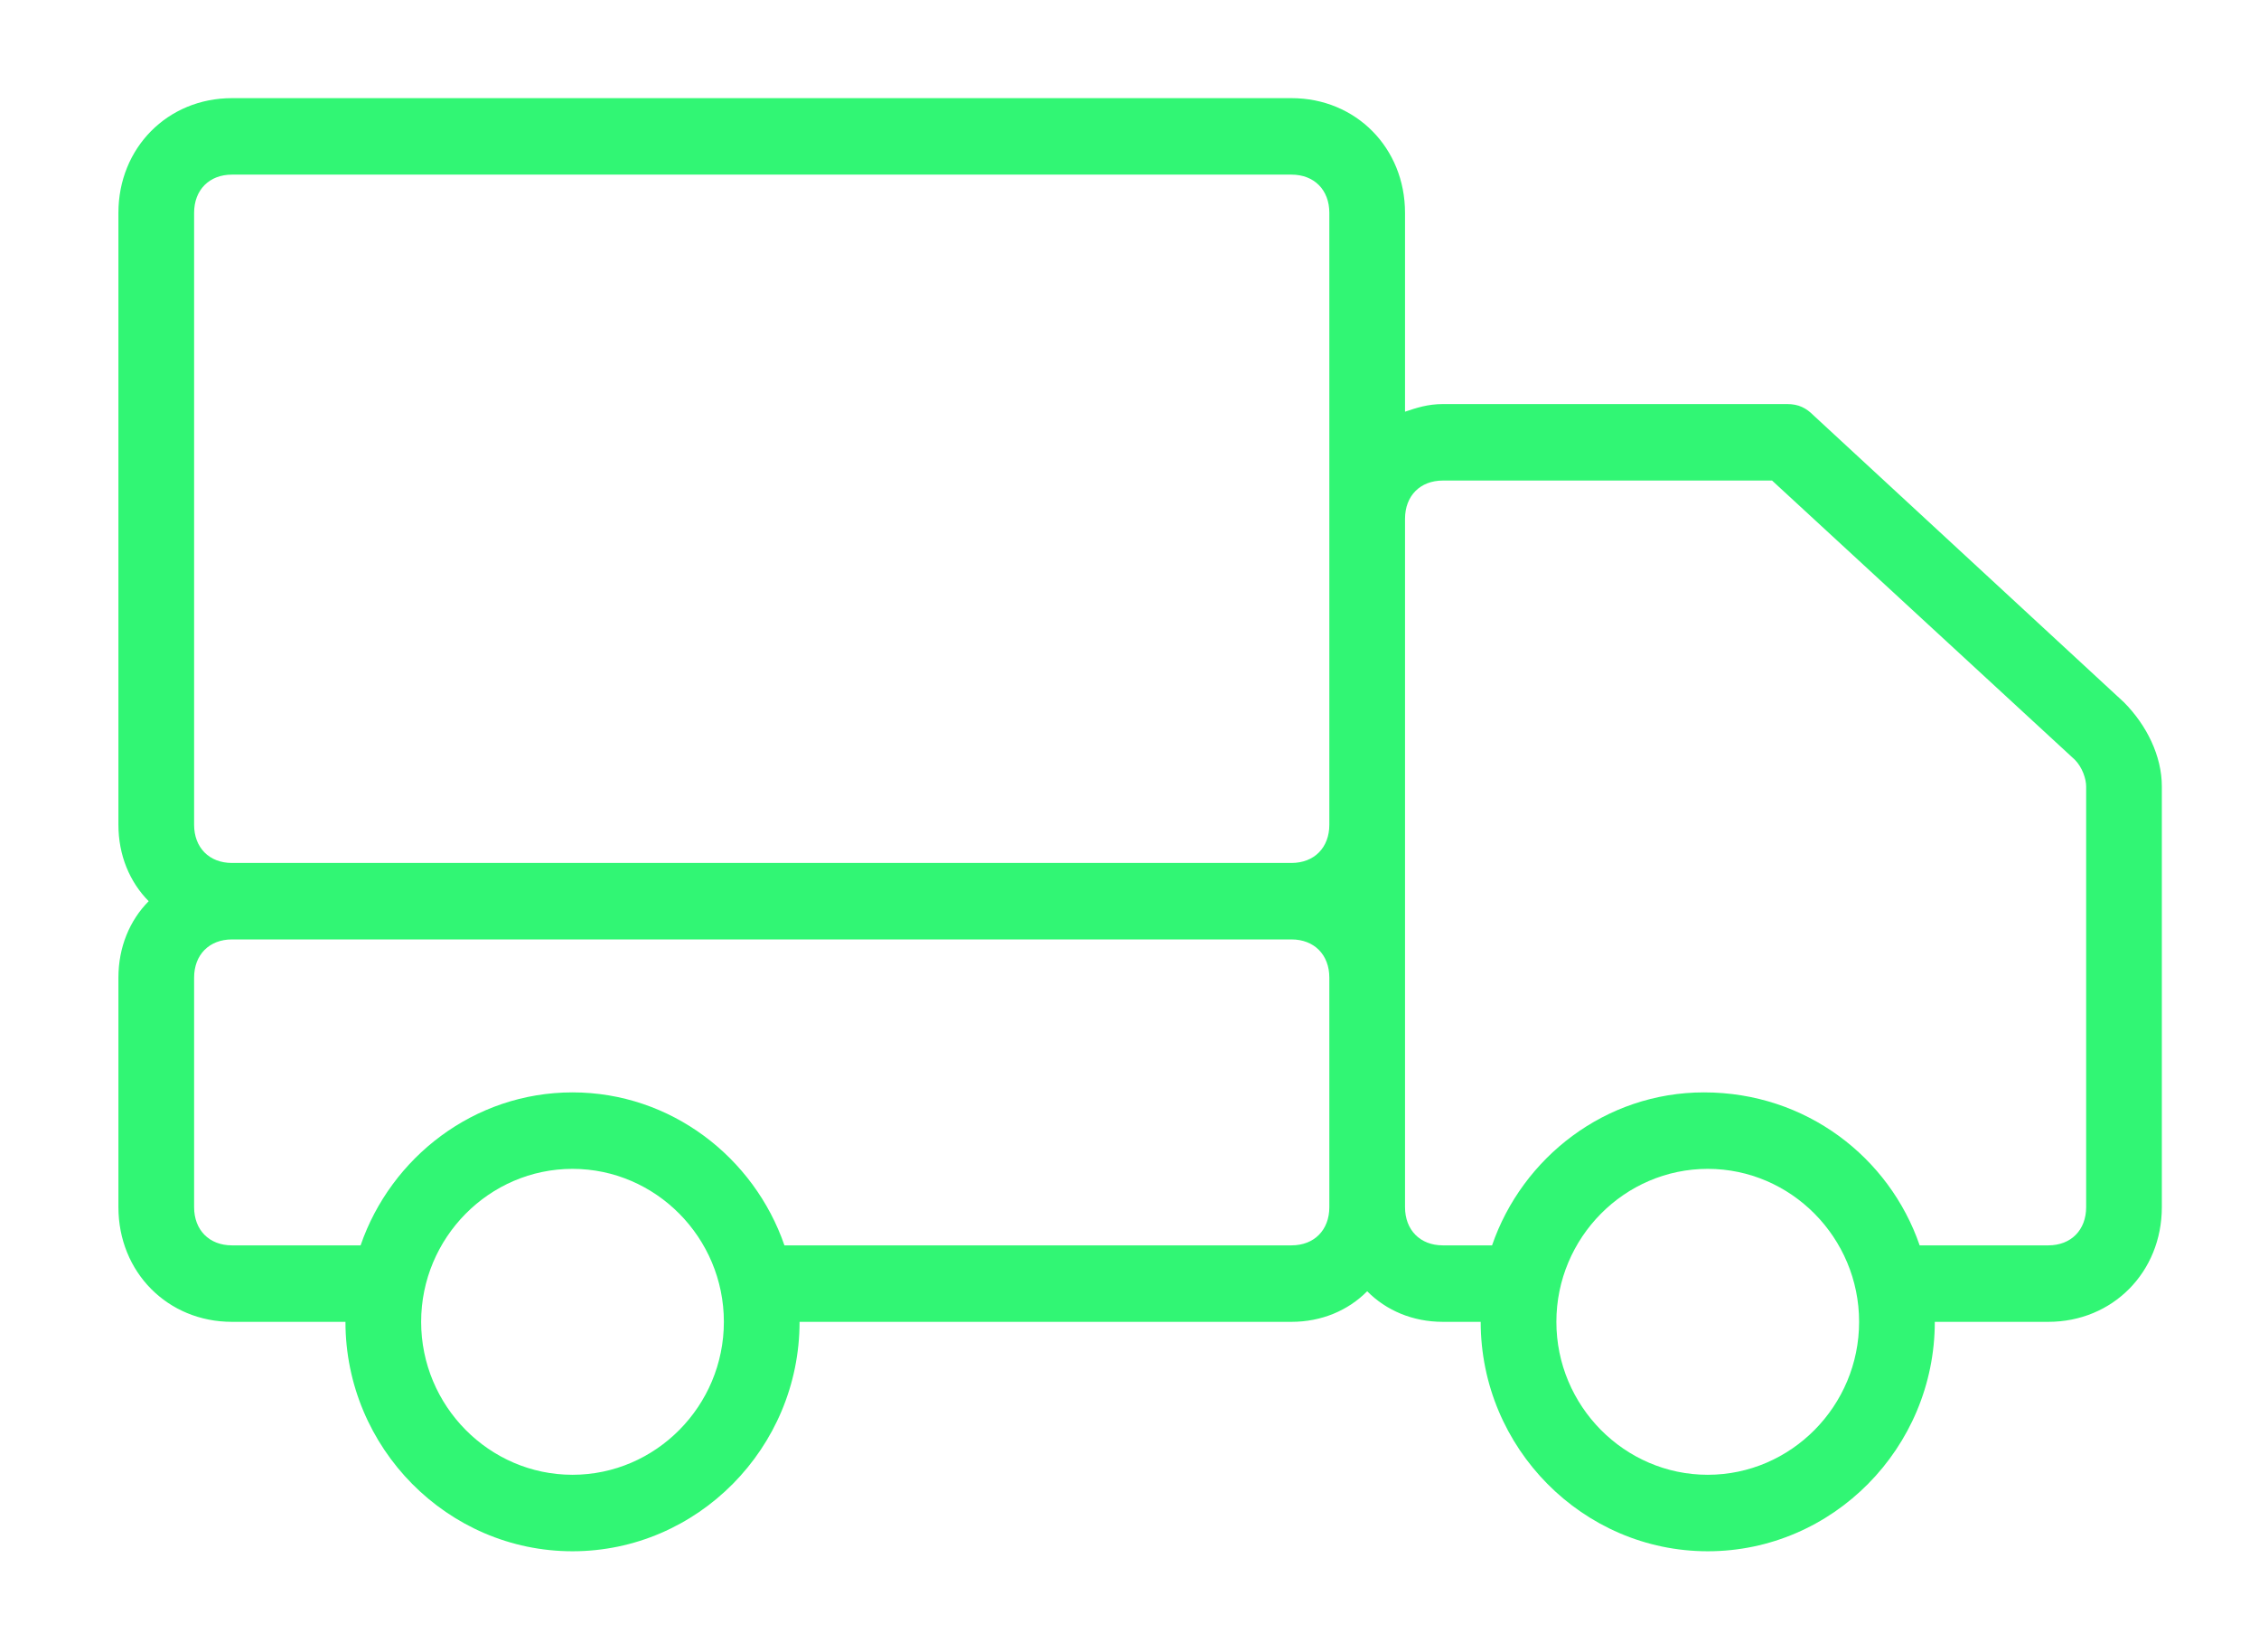 <svg width="93" height="68" viewBox="0 0 93 68" fill="none" xmlns="http://www.w3.org/2000/svg">
<g filter="url(#filter0_d)">
<path d="M87.442 24.91L74.668 13.105C74.356 12.79 74.044 12.633 73.577 12.633H59.401C58.777 12.633 58.31 12.79 57.843 12.947V4.762C57.843 2.086 55.817 0.04 53.169 0.04H9.549C6.9 0.04 4.875 2.086 4.875 4.762V29.948C4.875 31.207 5.342 32.309 6.121 33.096C5.342 33.883 4.875 34.985 4.875 36.244V45.689C4.875 48.365 6.9 50.411 9.549 50.411H14.222C14.222 55.605 18.428 59.855 23.569 59.855C28.71 59.855 32.917 55.605 32.917 50.411H53.169C54.415 50.411 55.506 49.939 56.285 49.152C57.064 49.939 58.154 50.411 59.401 50.411H60.958C60.958 55.605 65.165 59.855 70.306 59.855C75.447 59.855 79.653 55.605 79.653 50.411H84.326C86.975 50.411 89 48.365 89 45.689V28.374C89 27.114 88.377 25.855 87.442 24.91ZM7.991 4.762C7.991 3.818 8.614 3.188 9.549 3.188H53.169C54.104 3.188 54.727 3.818 54.727 4.762V17.355V29.948C54.727 30.892 54.104 31.522 53.169 31.522H9.549C8.614 31.522 7.991 30.892 7.991 29.948V4.762ZM23.569 56.707C20.142 56.707 17.338 53.874 17.338 50.411C17.338 46.948 20.142 44.114 23.569 44.114C26.997 44.114 29.801 46.948 29.801 50.411C29.801 53.874 26.997 56.707 23.569 56.707ZM53.169 47.263H32.294C31.047 43.642 27.62 40.966 23.569 40.966C19.519 40.966 16.092 43.642 14.845 47.263H9.549C8.614 47.263 7.991 46.633 7.991 45.689V36.244C7.991 35.3 8.614 34.67 9.549 34.67H53.169C54.104 34.67 54.727 35.3 54.727 36.244V45.689C54.727 46.633 54.104 47.263 53.169 47.263ZM70.306 56.707C66.878 56.707 64.074 53.874 64.074 50.411C64.074 46.948 66.878 44.114 70.306 44.114C73.733 44.114 76.537 46.948 76.537 50.411C76.537 53.874 73.733 56.707 70.306 56.707ZM85.884 45.689C85.884 46.633 85.261 47.263 84.326 47.263H79.341C79.185 47.263 79.185 47.263 79.03 47.263C77.783 43.642 74.356 40.966 70.15 40.966C66.099 40.966 62.672 43.642 61.426 47.263H59.401C58.466 47.263 57.843 46.633 57.843 45.689V36.244V29.948V17.355C57.843 16.41 58.466 15.781 59.401 15.781H72.954L85.417 27.272C85.728 27.587 85.884 28.059 85.884 28.374V45.689Z" fill="#31F674"/>
</g>
<defs>
<filter id="filter0_d" x="0.875" y="0.04" width="92.125" height="67.816" filterUnits="userSpaceOnUse" color-interpolation-filters="sRGB">
<feFlood flood-opacity="0" result="BackgroundImageFix"/>
<feColorMatrix in="SourceAlpha" type="matrix" values="0 0 0 0 0 0 0 0 0 0 0 0 0 0 0 0 0 0 127 0"/>
<feOffset dy="4"/>
<feGaussianBlur stdDeviation="2"/>
<feColorMatrix type="matrix" values="0 0 0 0 0 0 0 0 0 0 0 0 0 0 0 0 0 0 0.25 0"/>
<feBlend mode="normal" in2="BackgroundImageFix" result="effect1_dropShadow"/>
<feBlend mode="normal" in="SourceGraphic" in2="effect1_dropShadow" result="shape"/>
</filter>
</defs>
</svg>
